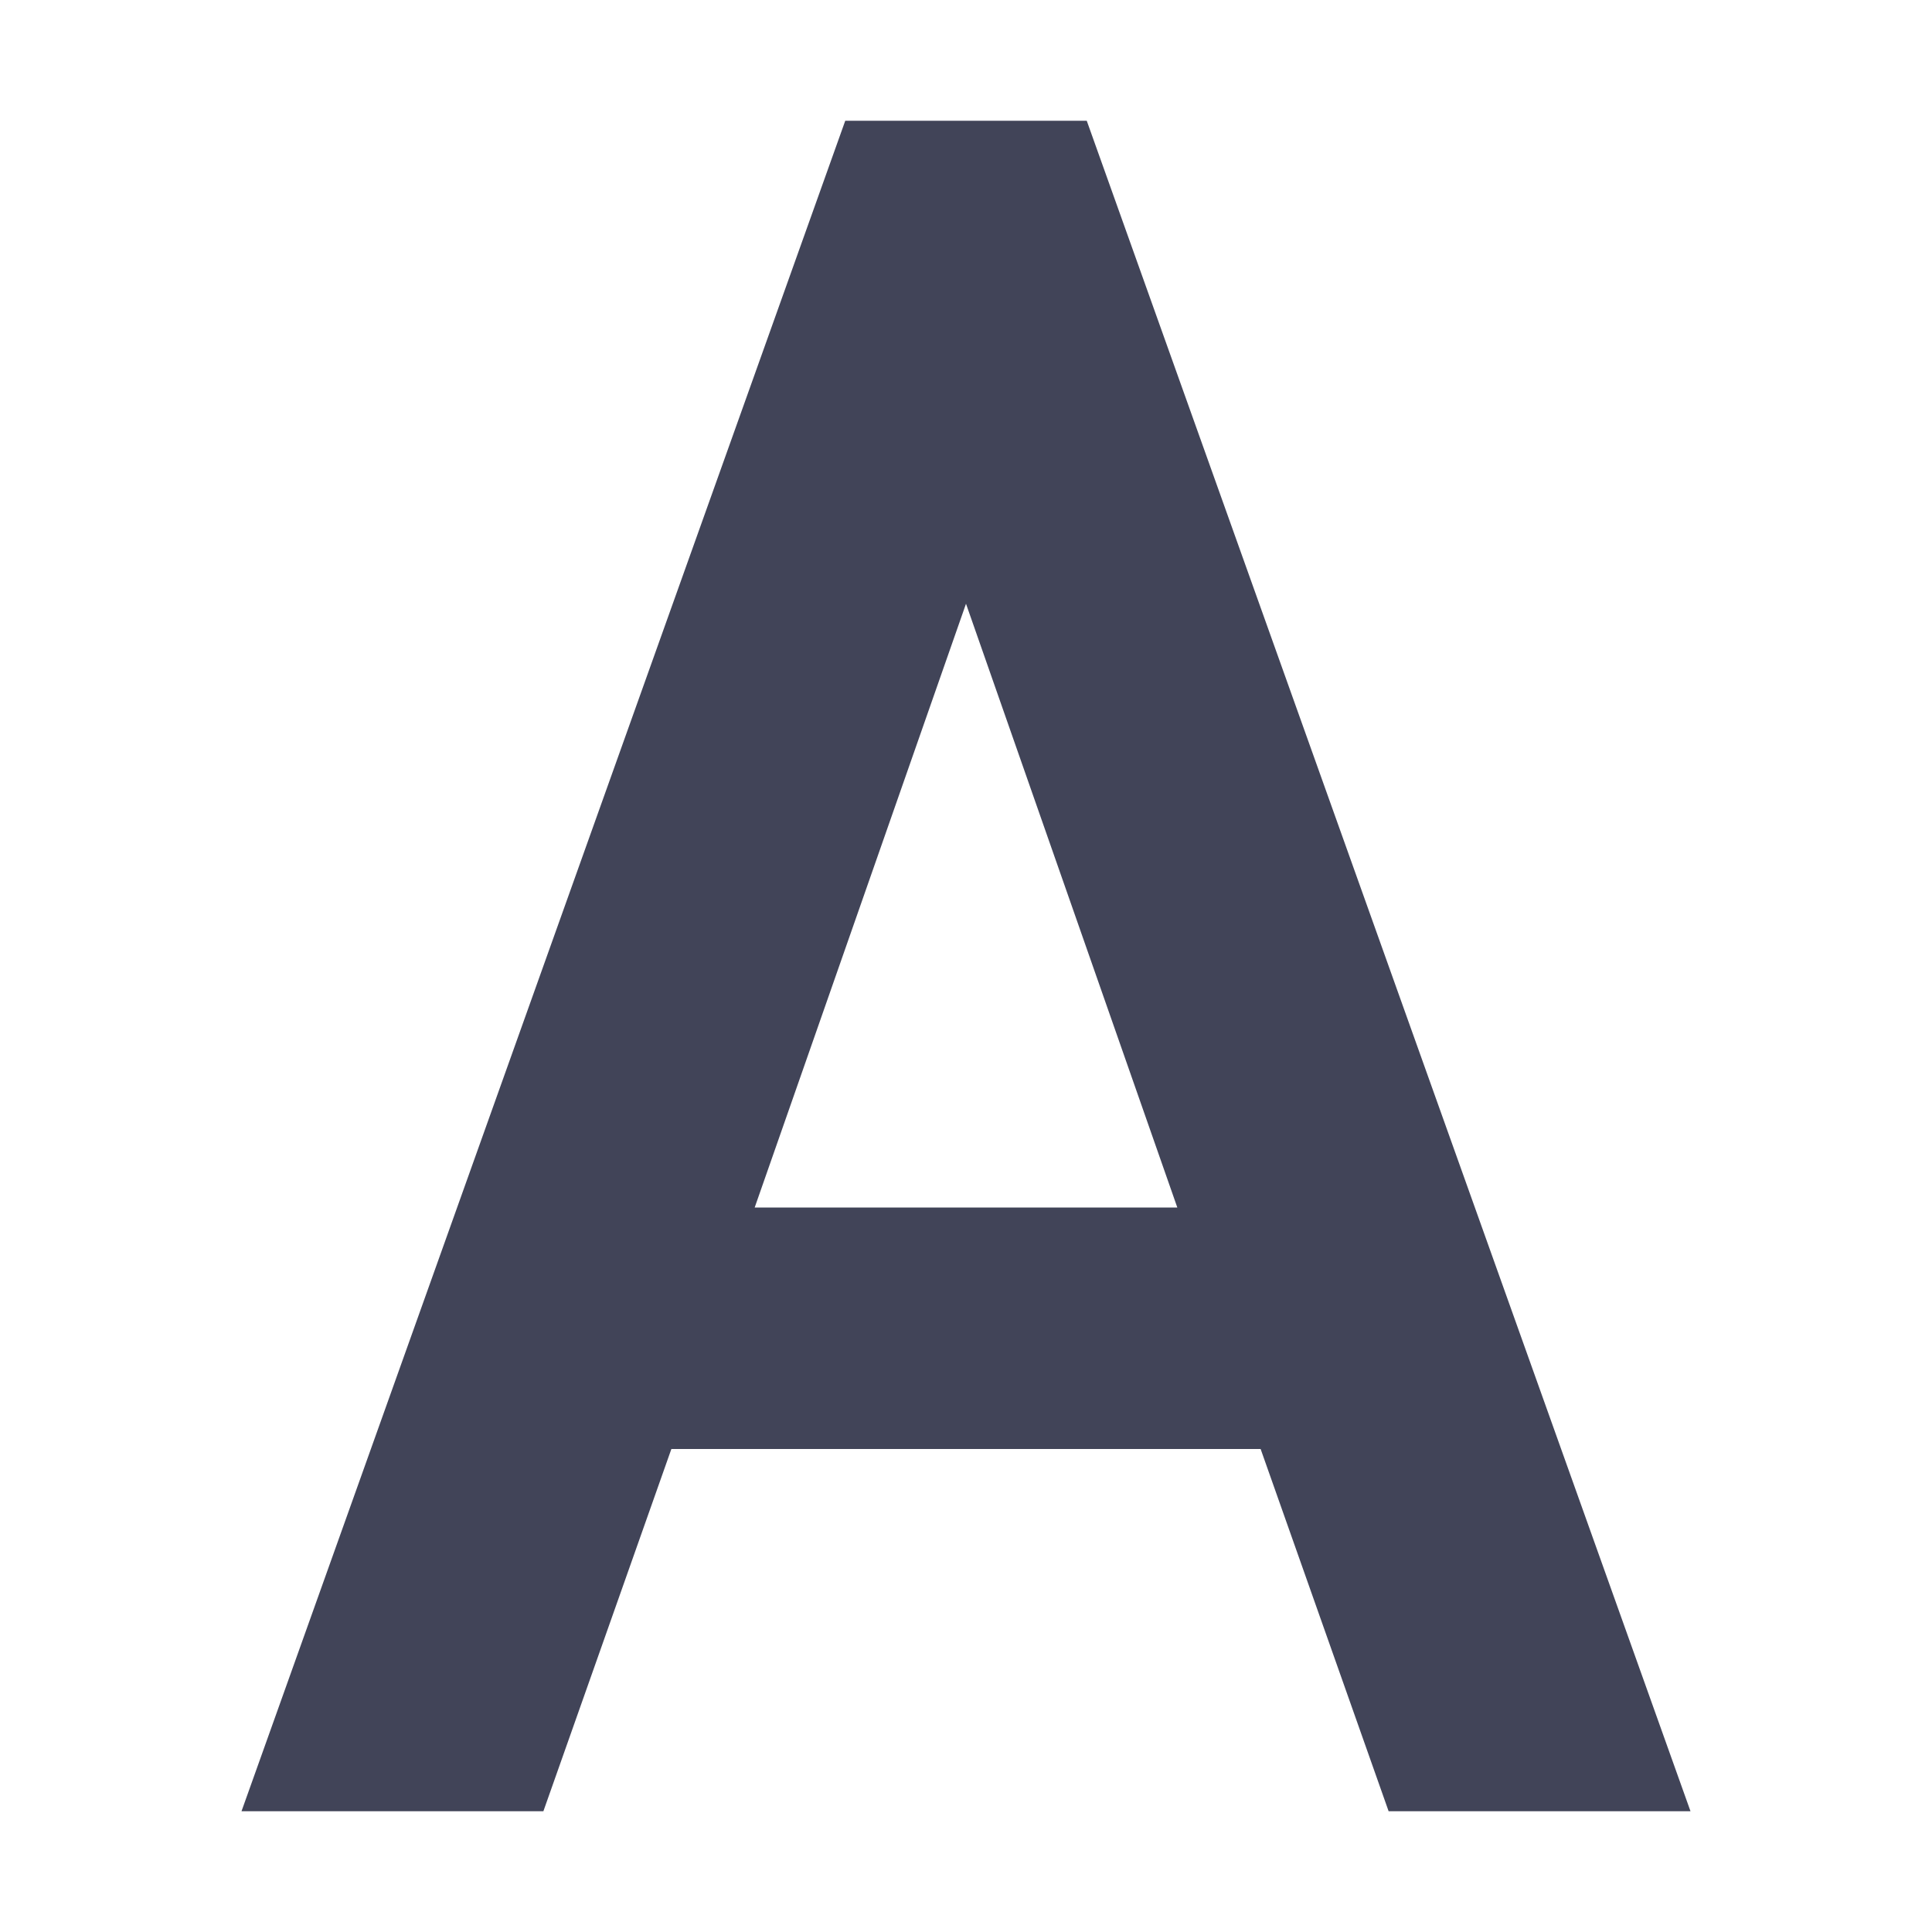 <svg xmlns="http://www.w3.org/2000/svg" width="16" height="16" version="1.1">
 <path style="fill:#414458" d="M 7,1 2,15 H 4.5 L 5.56,12 H 10.44 L 11.5,15 H 14 L 9,1 Z M 8,5 9.75,10 H 6.25 Z"/>
</svg>
